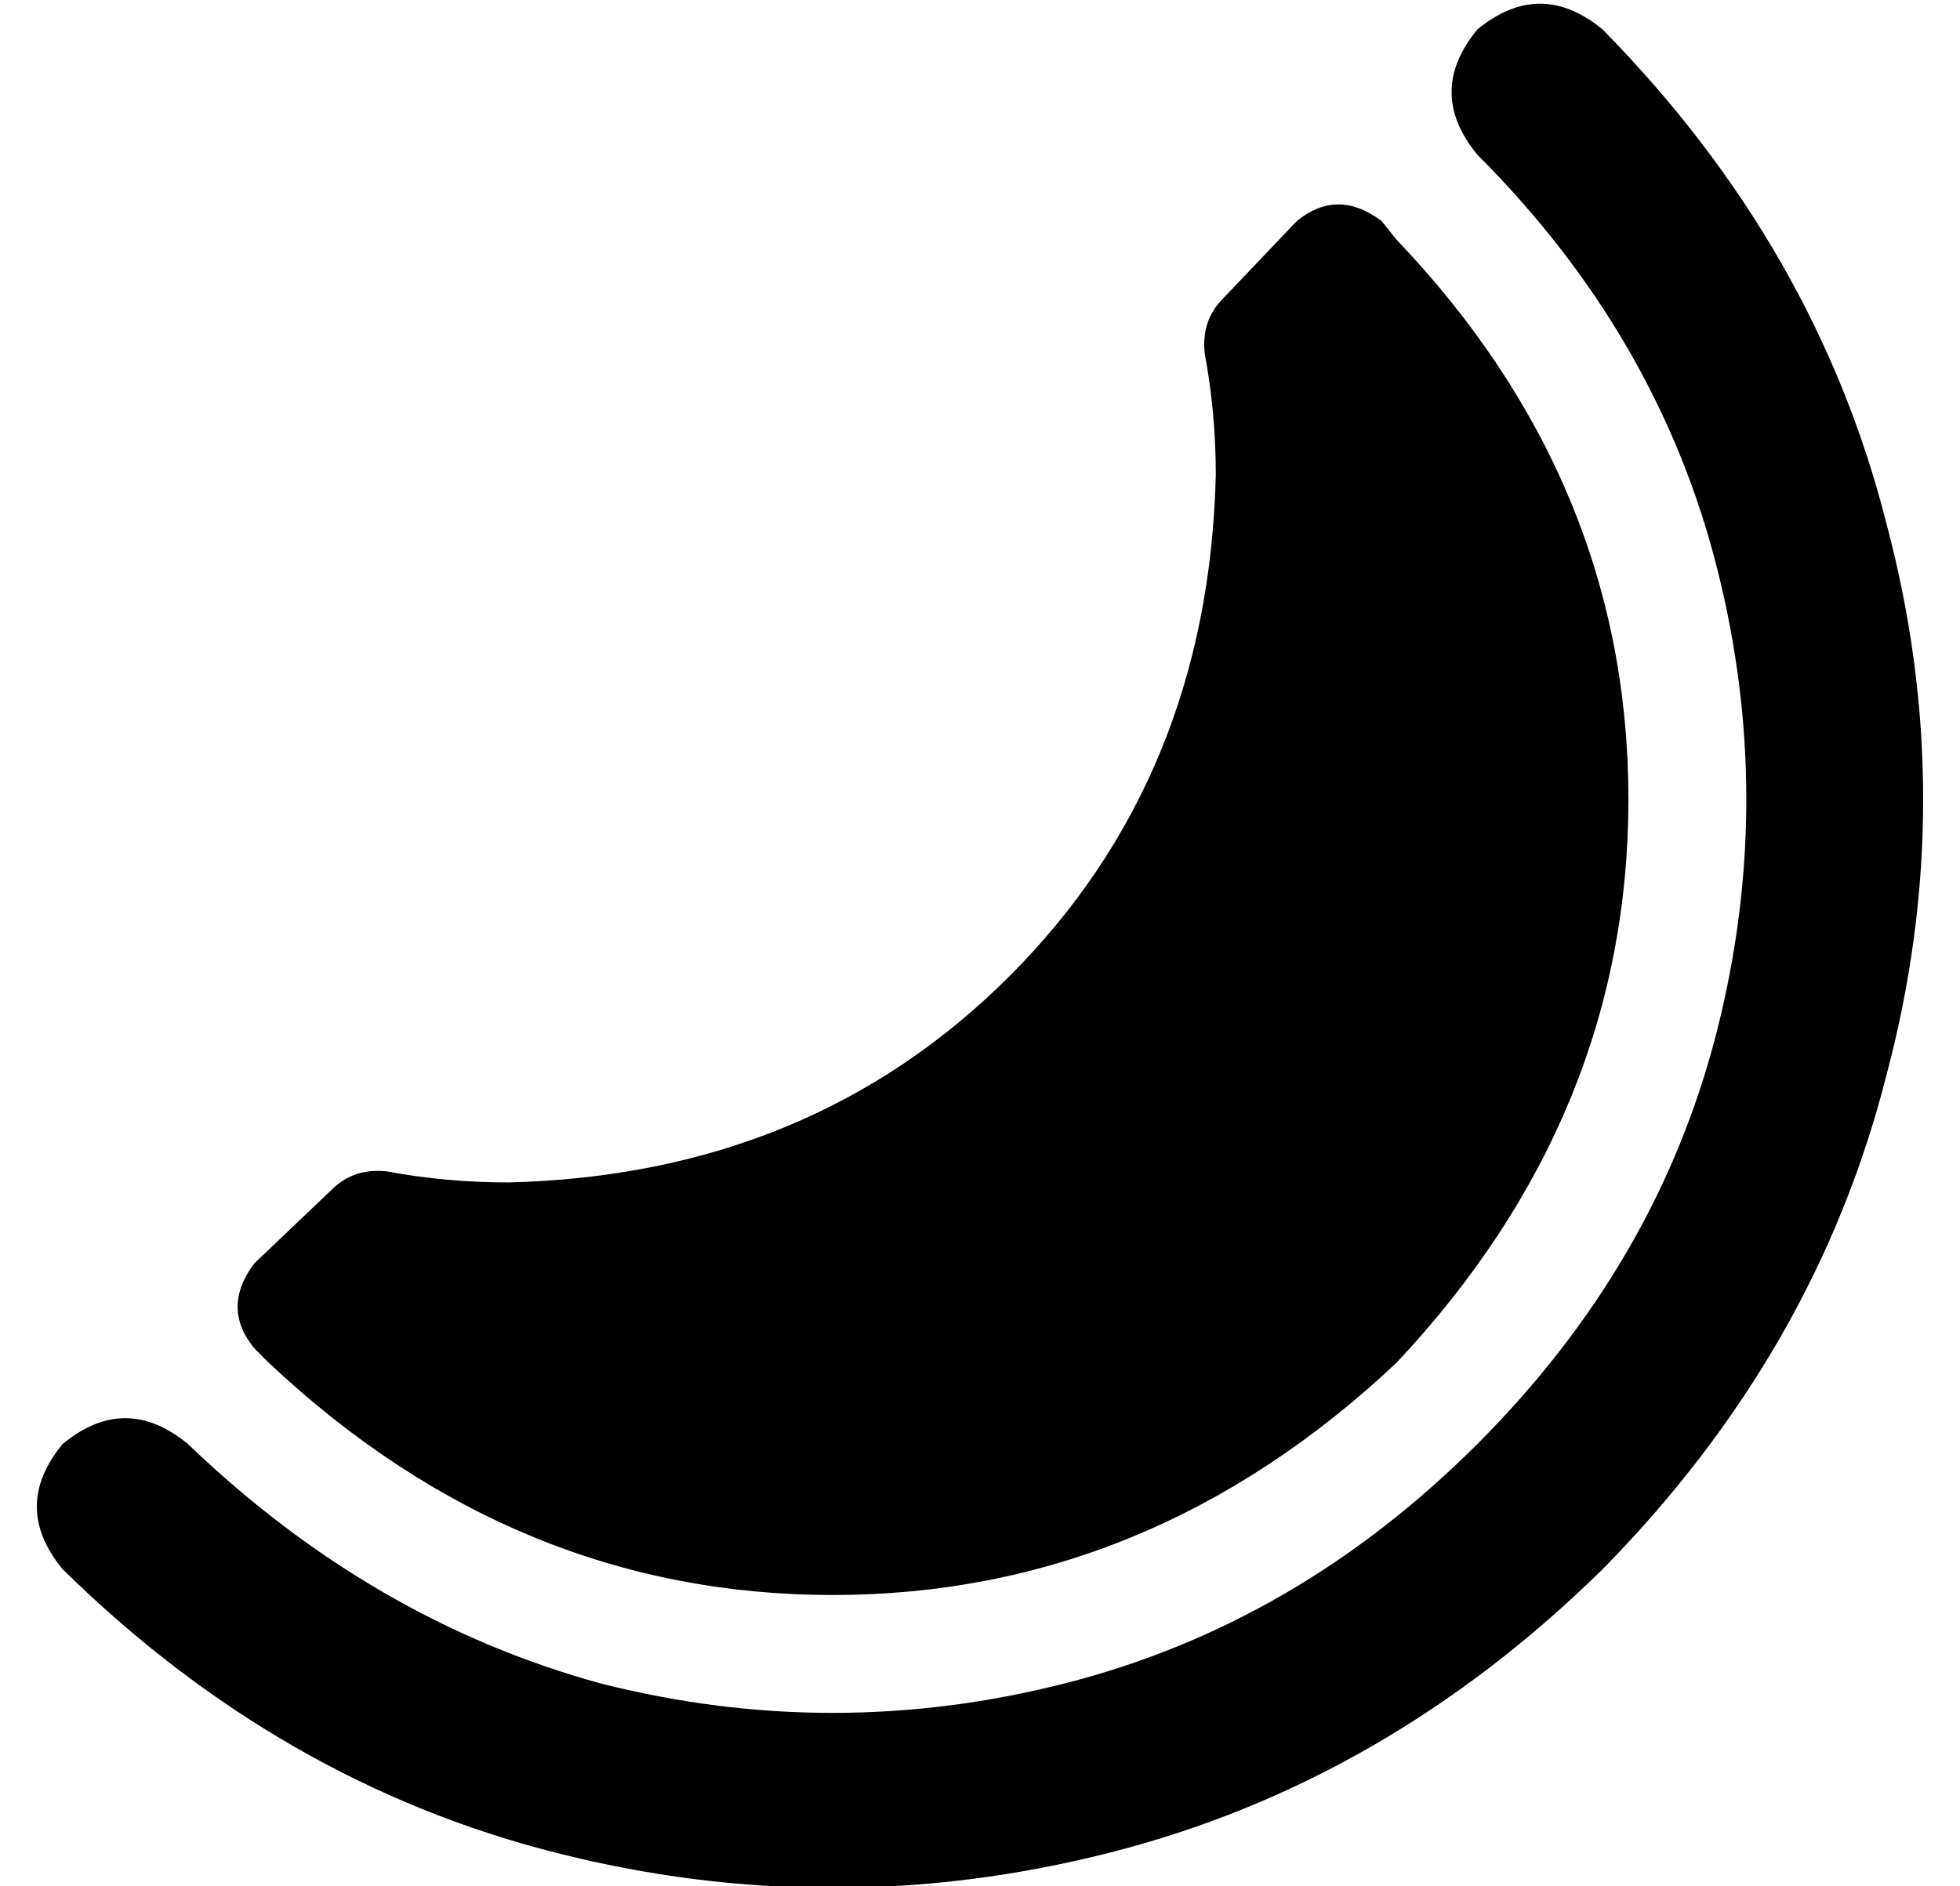 <?xml version="1.0" standalone="no"?>
<!DOCTYPE svg PUBLIC "-//W3C//DTD SVG 1.1//EN" "http://www.w3.org/Graphics/SVG/1.1/DTD/svg11.dtd" >
<svg xmlns="http://www.w3.org/2000/svg" xmlns:xlink="http://www.w3.org/1999/xlink" version="1.1" viewBox="-10 -40 532 512">
   <path fill="currentColor"
d="M41 352q-17 -14 -34 0q-14 17 0 34q59 58 134 77t150 0t134 -77q58 -59 77 -134q20 -75 0 -150q-19 -75 -77 -134q-17 -14 -34 0q-14 17 0 34q49 49 65 112t0 126t-65 112t-112 65t-126 0q-62 -17 -112 -65v0zM320 89q-2 82 -56 136v0v0q-54 54 -136 56q-17 0 -33 -3
q-9 -1 -15 5l-21 20v0q-9 12 0 23l4 4v0q67 63 153 63t153 -63q63 -67 63 -153t-63 -152l-4 -5v0q-12 -9 -23 0l-20 21v0q-6 6 -5 15q3 16 3 33v0z" />
</svg>
